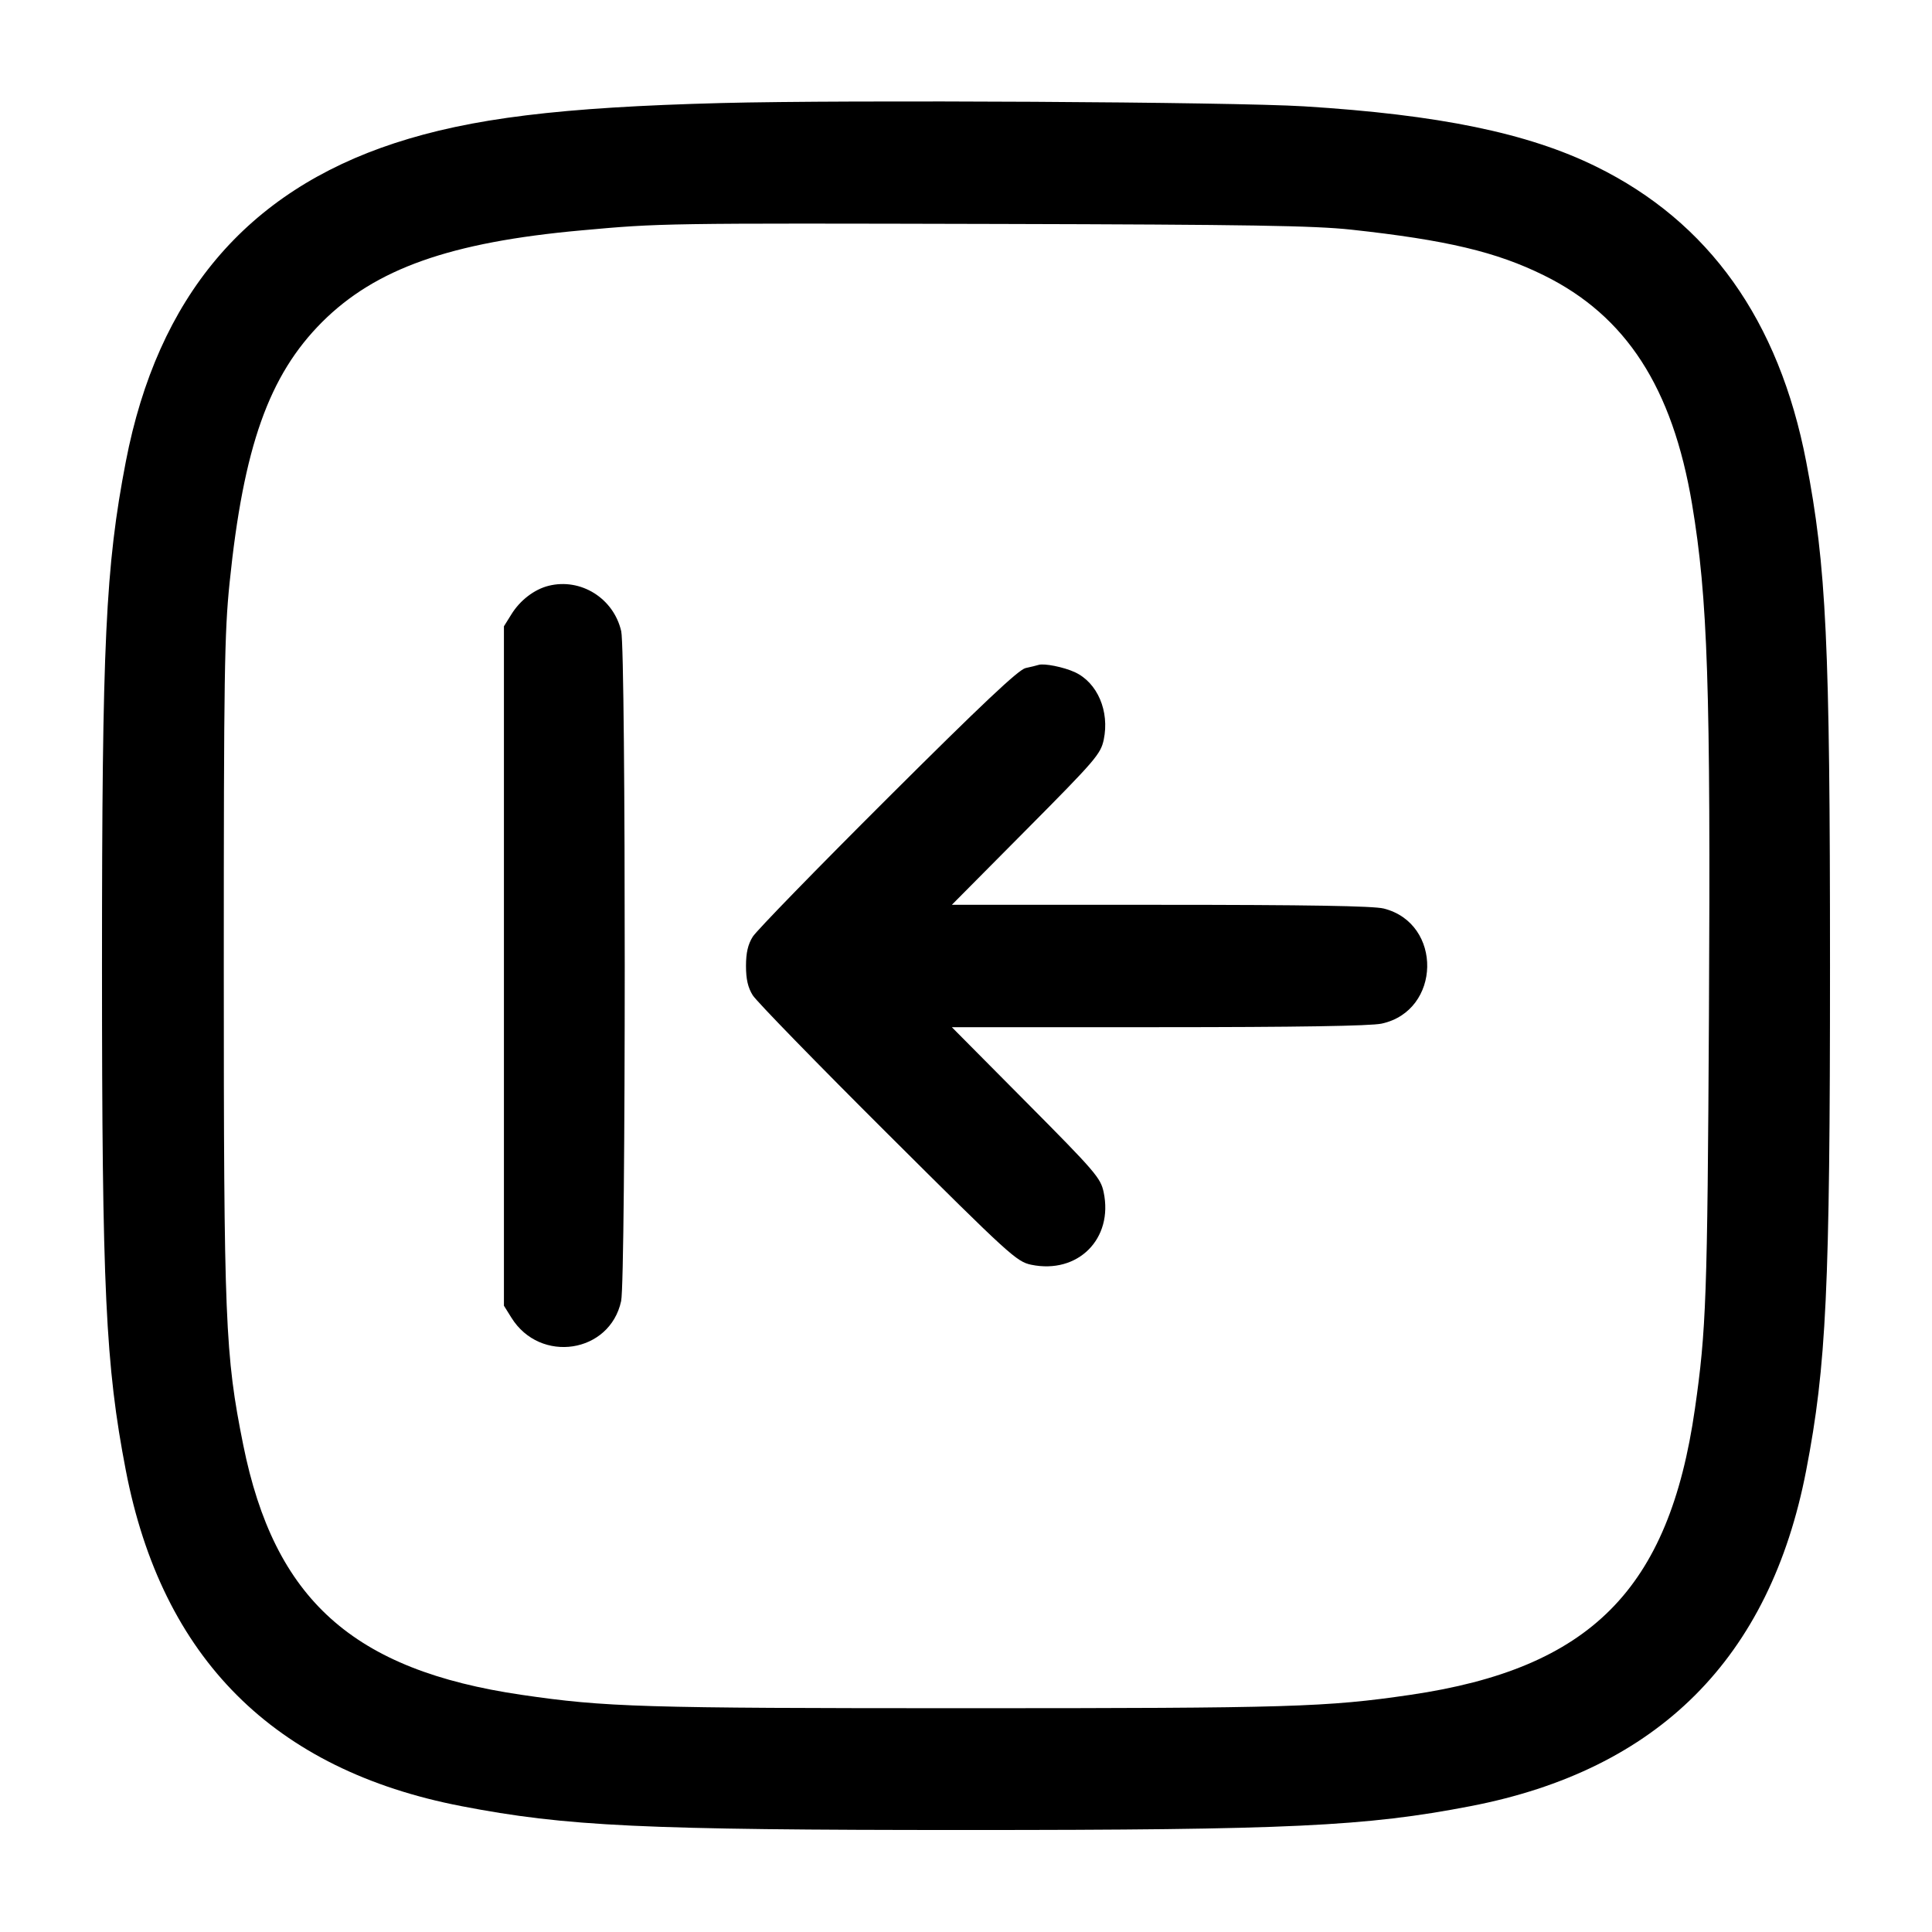 <svg width="24" height="24" viewBox="0 0 24 24" fill="none" xmlns="http://www.w3.org/2000/svg"><path d="M8.960 1.280 C 6.960 1.332,5.848 1.469,4.900 1.779 C 3.060 2.382,1.958 3.688,1.563 5.734 C 1.311 7.042,1.267 7.973,1.267 12.000 C 1.267 16.027,1.311 16.958,1.563 18.266 C 2.013 20.599,3.401 21.987,5.734 22.437 C 7.034 22.688,7.987 22.733,12.000 22.733 C 16.013 22.733,16.966 22.688,18.266 22.437 C 20.599 21.987,21.987 20.599,22.437 18.266 C 22.688 16.966,22.733 16.013,22.733 12.000 C 22.733 7.987,22.688 7.034,22.437 5.734 C 22.098 3.977,21.228 2.756,19.825 2.068 C 18.978 1.652,17.875 1.425,16.200 1.321 C 15.315 1.266,10.534 1.239,8.960 1.280 M16.787 2.853 C 17.971 2.982,18.589 3.129,19.180 3.421 C 20.200 3.924,20.776 4.815,21.019 6.260 C 21.215 7.435,21.251 8.515,21.229 12.620 C 21.210 16.115,21.195 16.526,21.055 17.500 C 20.734 19.744,19.757 20.726,17.520 21.054 C 16.474 21.207,16.036 21.220,12.000 21.220 C 7.964 21.220,7.526 21.207,6.480 21.054 C 4.384 20.747,3.408 19.870,3.021 17.947 C 2.796 16.826,2.780 16.428,2.780 12.000 C 2.780 8.382,2.788 7.864,2.852 7.240 C 3.025 5.550,3.340 4.663,4.001 4.001 C 4.665 3.338,5.593 3.009,7.220 2.862 C 8.207 2.772,8.227 2.772,12.400 2.782 C 15.524 2.790,16.323 2.803,16.787 2.853 M6.815 7.277 C 6.638 7.321,6.461 7.456,6.353 7.631 L 6.260 7.780 6.260 12.000 L 6.260 16.220 6.353 16.369 C 6.710 16.943,7.576 16.812,7.716 16.162 C 7.775 15.885,7.776 8.098,7.717 7.841 C 7.623 7.432,7.215 7.177,6.815 7.277 M12.900 8.260 C 12.878 8.267,12.806 8.285,12.740 8.299 C 12.652 8.319,12.200 8.745,11.028 9.913 C 10.152 10.786,9.398 11.561,9.351 11.636 C 9.291 11.732,9.267 11.836,9.267 12.000 C 9.267 12.164,9.291 12.268,9.351 12.364 C 9.398 12.439,10.152 13.214,11.028 14.086 C 12.544 15.596,12.629 15.673,12.810 15.711 C 13.390 15.831,13.832 15.389,13.710 14.810 C 13.673 14.633,13.608 14.557,12.747 13.690 L 11.824 12.760 14.390 12.760 C 16.113 12.760,17.024 12.745,17.162 12.716 C 17.904 12.557,17.924 11.471,17.189 11.286 C 17.059 11.254,16.245 11.240,14.414 11.240 L 11.824 11.240 12.747 10.310 C 13.610 9.441,13.673 9.367,13.711 9.189 C 13.785 8.835,13.633 8.480,13.352 8.350 C 13.213 8.286,12.968 8.237,12.900 8.260 " stroke="none" fill-rule="evenodd" fill="black"></path></svg>